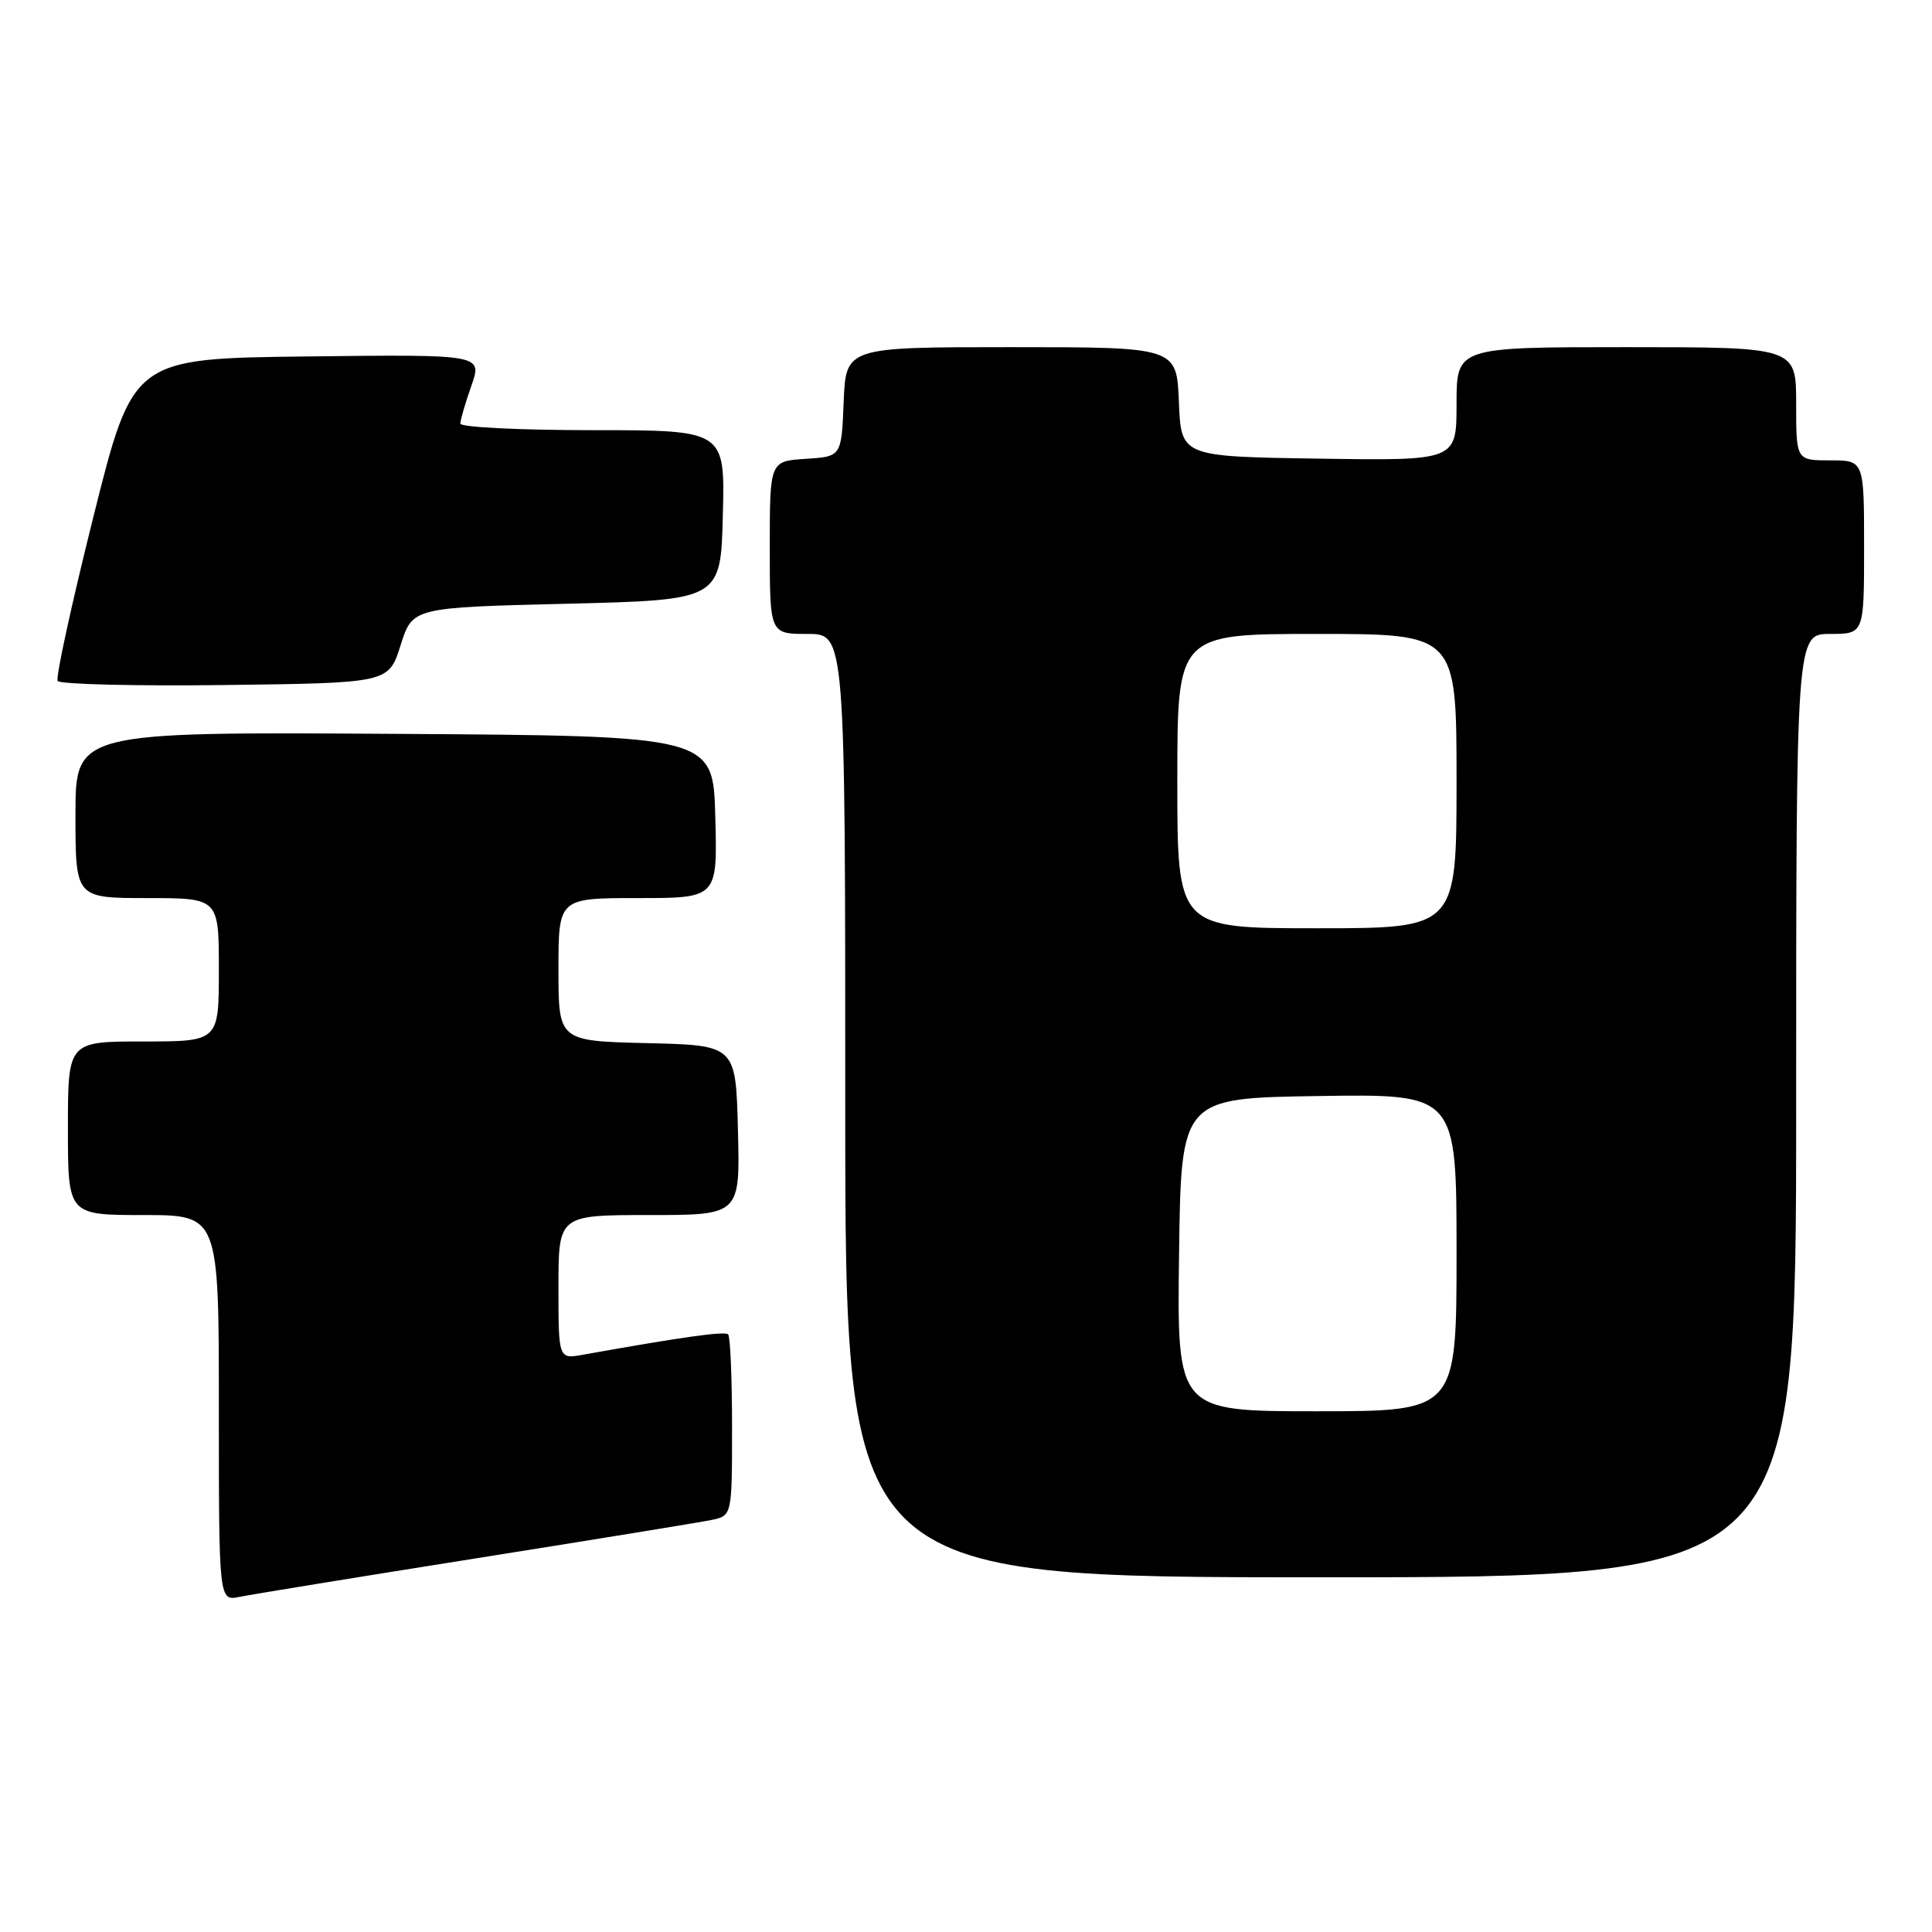 <?xml version="1.0" encoding="UTF-8" standalone="no"?>
<!DOCTYPE svg PUBLIC "-//W3C//DTD SVG 1.1//EN" "http://www.w3.org/Graphics/SVG/1.1/DTD/svg11.dtd" >
<svg xmlns="http://www.w3.org/2000/svg" xmlns:xlink="http://www.w3.org/1999/xlink" version="1.1" viewBox="0 0 256 256">
 <g >
 <path fill="currentColor"
d=" M 63.00 206.50 C 78.68 204.01 92.74 201.72 94.25 201.41 C 97.00 200.84 97.00 200.84 97.00 189.09 C 97.00 182.62 96.77 177.10 96.48 176.81 C 96.03 176.37 90.42 177.15 77.25 179.51 C 74.00 180.09 74.00 180.09 74.00 170.55 C 74.00 161.00 74.00 161.00 86.03 161.00 C 98.07 161.00 98.07 161.00 97.78 149.75 C 97.50 138.50 97.50 138.50 85.75 138.22 C 74.00 137.94 74.00 137.94 74.00 128.47 C 74.00 119.00 74.00 119.00 84.53 119.00 C 95.07 119.00 95.07 119.00 94.78 108.25 C 94.50 97.50 94.50 97.50 52.25 97.24 C 10.00 96.98 10.00 96.98 10.00 107.99 C 10.00 119.00 10.00 119.00 19.50 119.00 C 29.00 119.00 29.00 119.00 29.00 128.50 C 29.00 138.00 29.00 138.00 19.00 138.00 C 9.00 138.00 9.00 138.00 9.00 149.50 C 9.00 161.00 9.00 161.00 19.00 161.00 C 29.00 161.00 29.00 161.00 29.00 186.58 C 29.00 212.16 29.00 212.16 31.75 211.59 C 33.26 211.28 47.32 208.99 63.00 206.50 Z  M 238.00 146.50 C 238.00 84.00 238.00 84.00 242.50 84.00 C 247.00 84.00 247.00 84.00 247.00 72.50 C 247.00 61.00 247.00 61.00 242.50 61.00 C 238.00 61.00 238.00 61.00 238.00 53.50 C 238.00 46.00 238.00 46.00 215.50 46.00 C 193.00 46.00 193.00 46.00 193.00 53.52 C 193.00 61.05 193.00 61.05 174.75 60.77 C 156.50 60.50 156.50 60.50 156.21 53.25 C 155.91 46.00 155.91 46.00 134.00 46.00 C 112.09 46.00 112.09 46.00 111.79 53.25 C 111.50 60.50 111.50 60.50 106.75 60.80 C 102.00 61.11 102.00 61.11 102.00 72.55 C 102.00 84.00 102.00 84.00 107.00 84.00 C 112.00 84.00 112.00 84.00 112.00 146.50 C 112.00 209.00 112.00 209.00 175.00 209.00 C 238.00 209.00 238.00 209.00 238.00 146.50 Z  M 53.08 85.50 C 54.66 80.50 54.66 80.50 75.08 80.00 C 95.50 79.50 95.50 79.50 95.78 68.25 C 96.07 57.00 96.07 57.00 78.53 57.00 C 68.89 57.00 61.00 56.61 61.00 56.13 C 61.00 55.64 61.66 53.39 62.46 51.11 C 63.92 46.96 63.92 46.96 40.77 47.23 C 17.62 47.50 17.62 47.50 12.38 68.46 C 9.50 79.98 7.36 89.78 7.64 90.23 C 7.92 90.67 17.90 90.92 29.82 90.77 C 51.50 90.50 51.50 90.50 53.08 85.50 Z  M 156.23 166.25 C 156.50 145.50 156.50 145.50 174.75 145.23 C 193.00 144.95 193.00 144.95 193.00 165.98 C 193.00 187.00 193.00 187.00 174.48 187.00 C 155.96 187.00 155.96 187.00 156.23 166.25 Z  M 156.00 103.50 C 156.00 84.00 156.00 84.00 174.50 84.00 C 193.00 84.00 193.00 84.00 193.00 103.50 C 193.00 123.00 193.00 123.00 174.50 123.00 C 156.00 123.00 156.00 123.00 156.00 103.50 Z "/>
</g>
</svg>